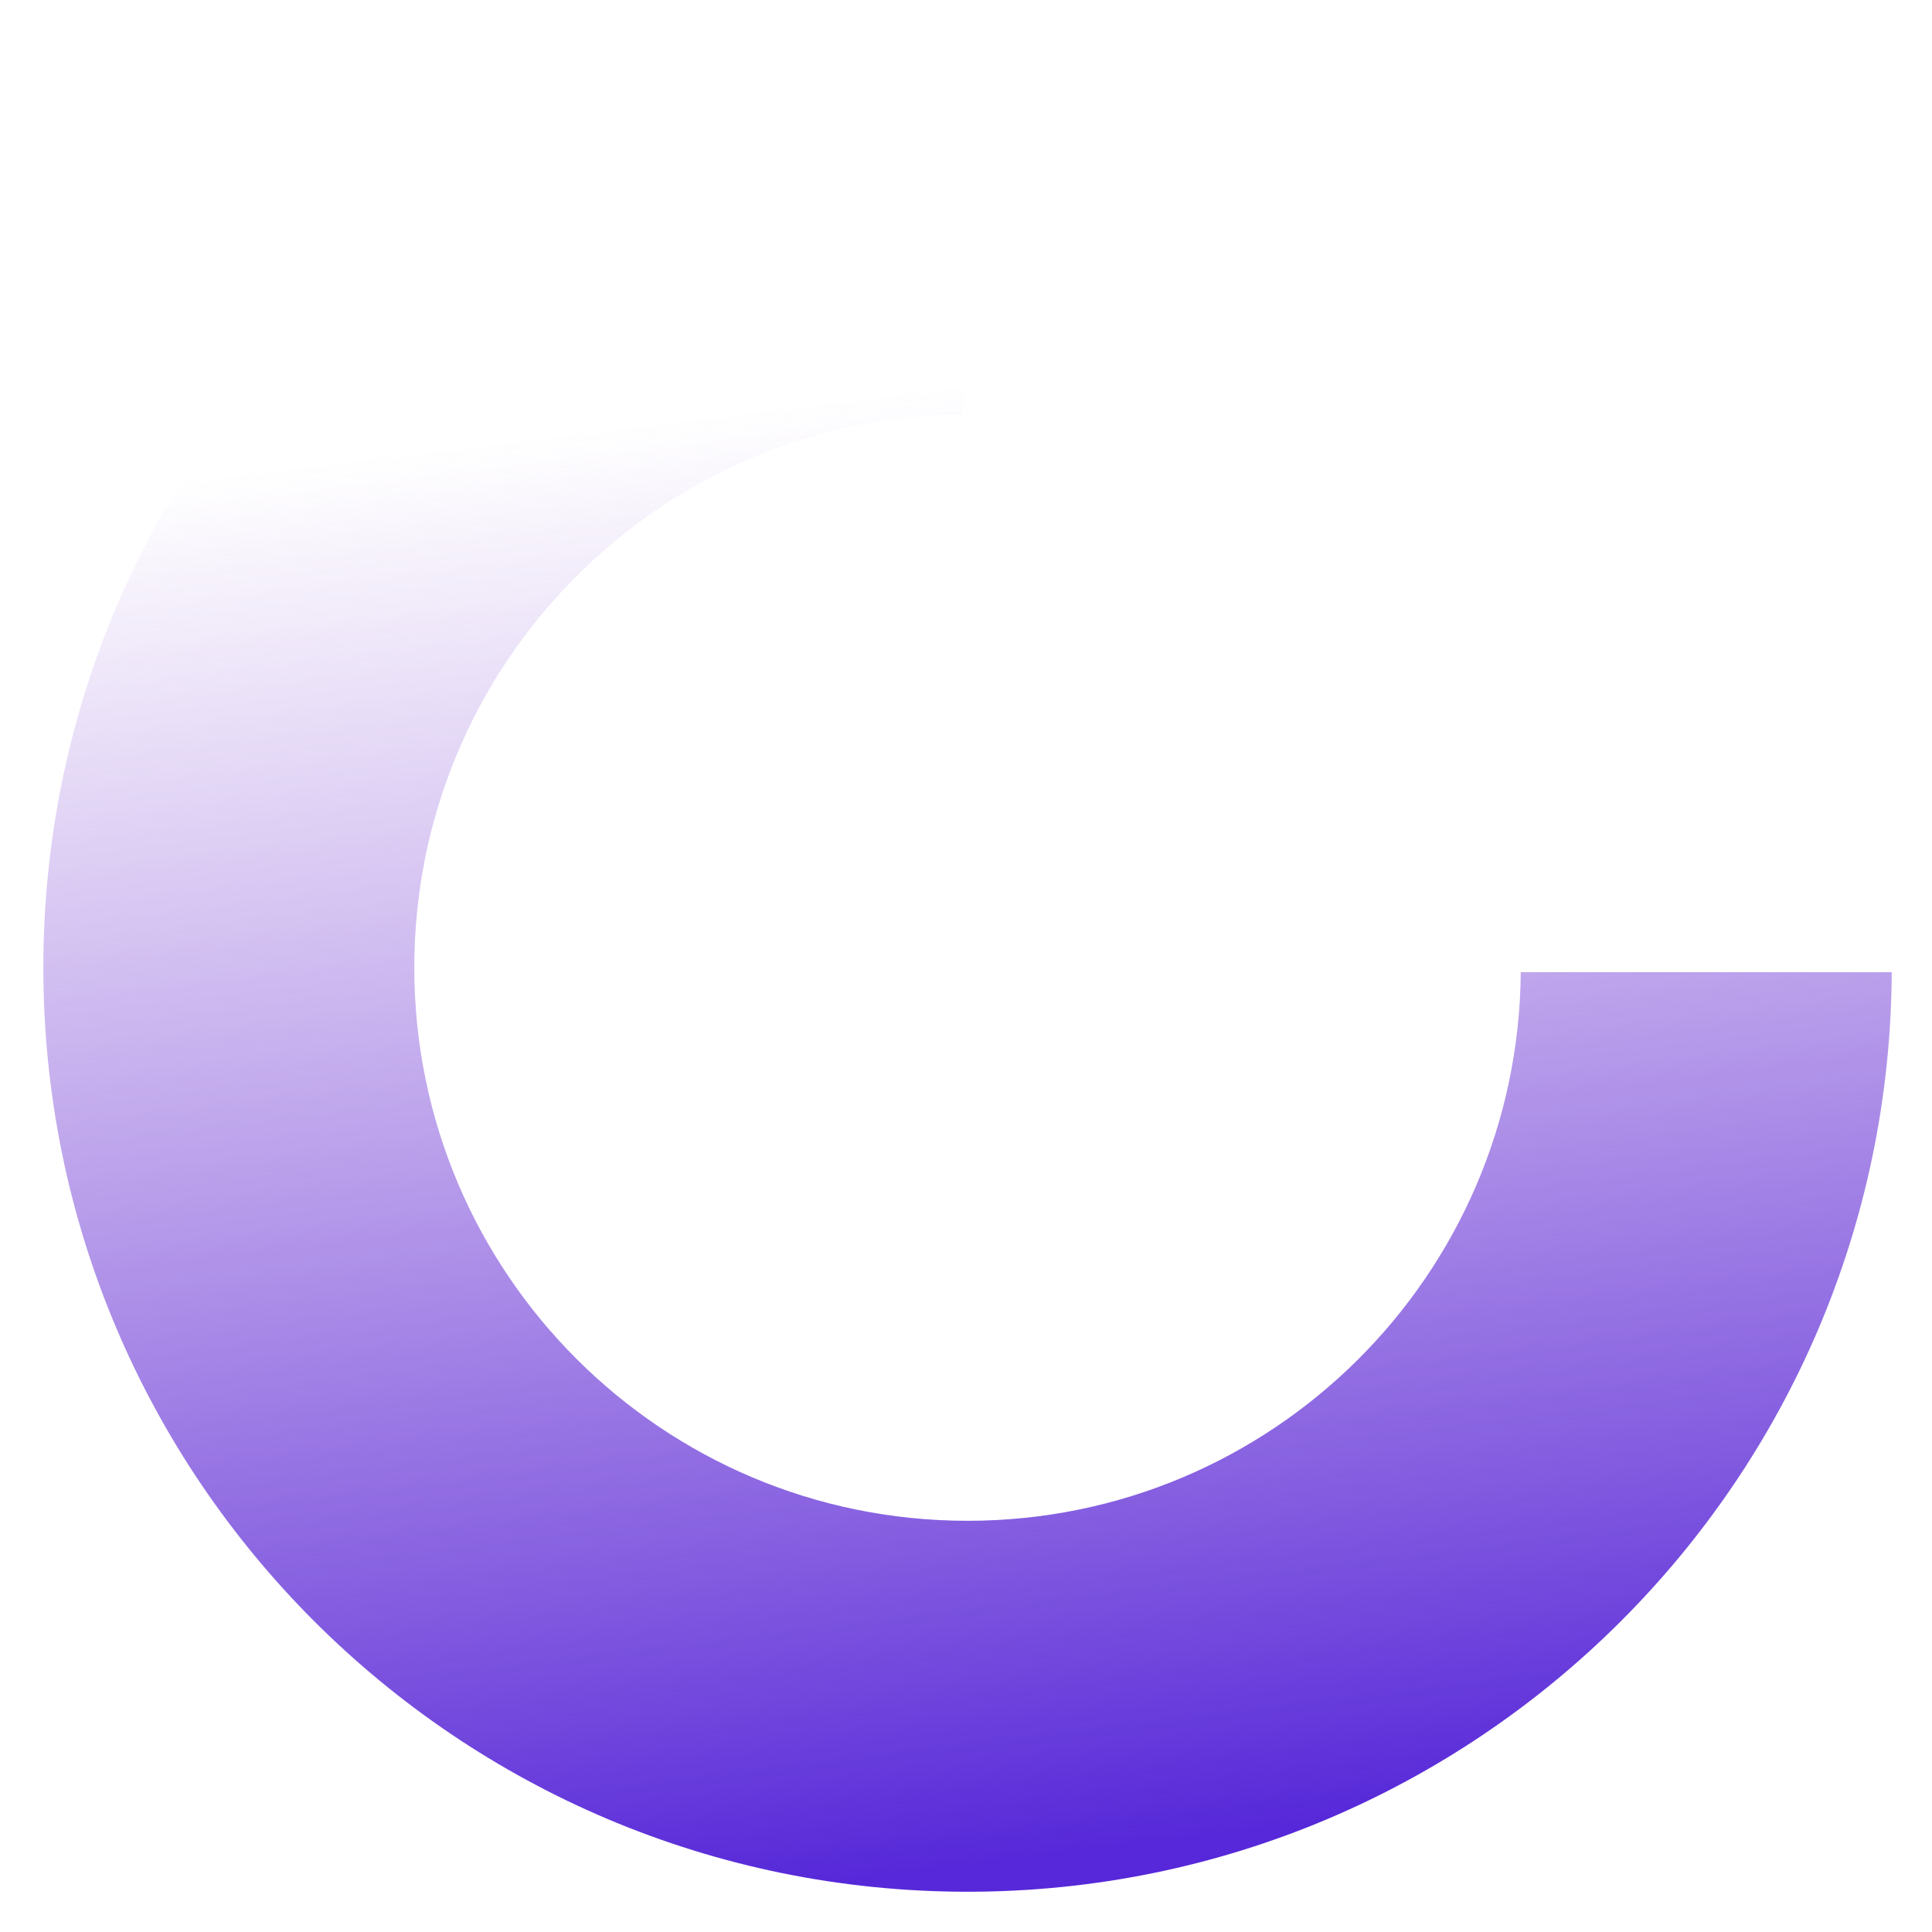 <svg width="624" height="624" viewBox="0 0 624 624" fill="none" xmlns="http://www.w3.org/2000/svg">
<path fill-rule="evenodd" clip-rule="evenodd" d="M311 14C146.833 14.808 14 148.14 14 312.496C14 477.353 147.643 610.996 312.5 610.996C476.857 610.996 610.189 478.163 610.996 313.996L491.184 313.996C490.379 411.994 410.688 491.187 312.5 491.187C213.812 491.187 133.81 411.184 133.81 312.496C133.81 214.309 213.003 134.618 311 133.812L311 14Z" fill="url(#paint0_linear_112_23)"/>
<defs>
<linearGradient id="paint0_linear_112_23" x1="242.997" y1="132.499" x2="300.561" y2="603.889" gradientUnits="userSpaceOnUse">
<stop stop-color="#8141D1" stop-opacity="0"/>
<stop offset="1" stop-color="#5628D9"/>
</linearGradient>
</defs>
</svg>
